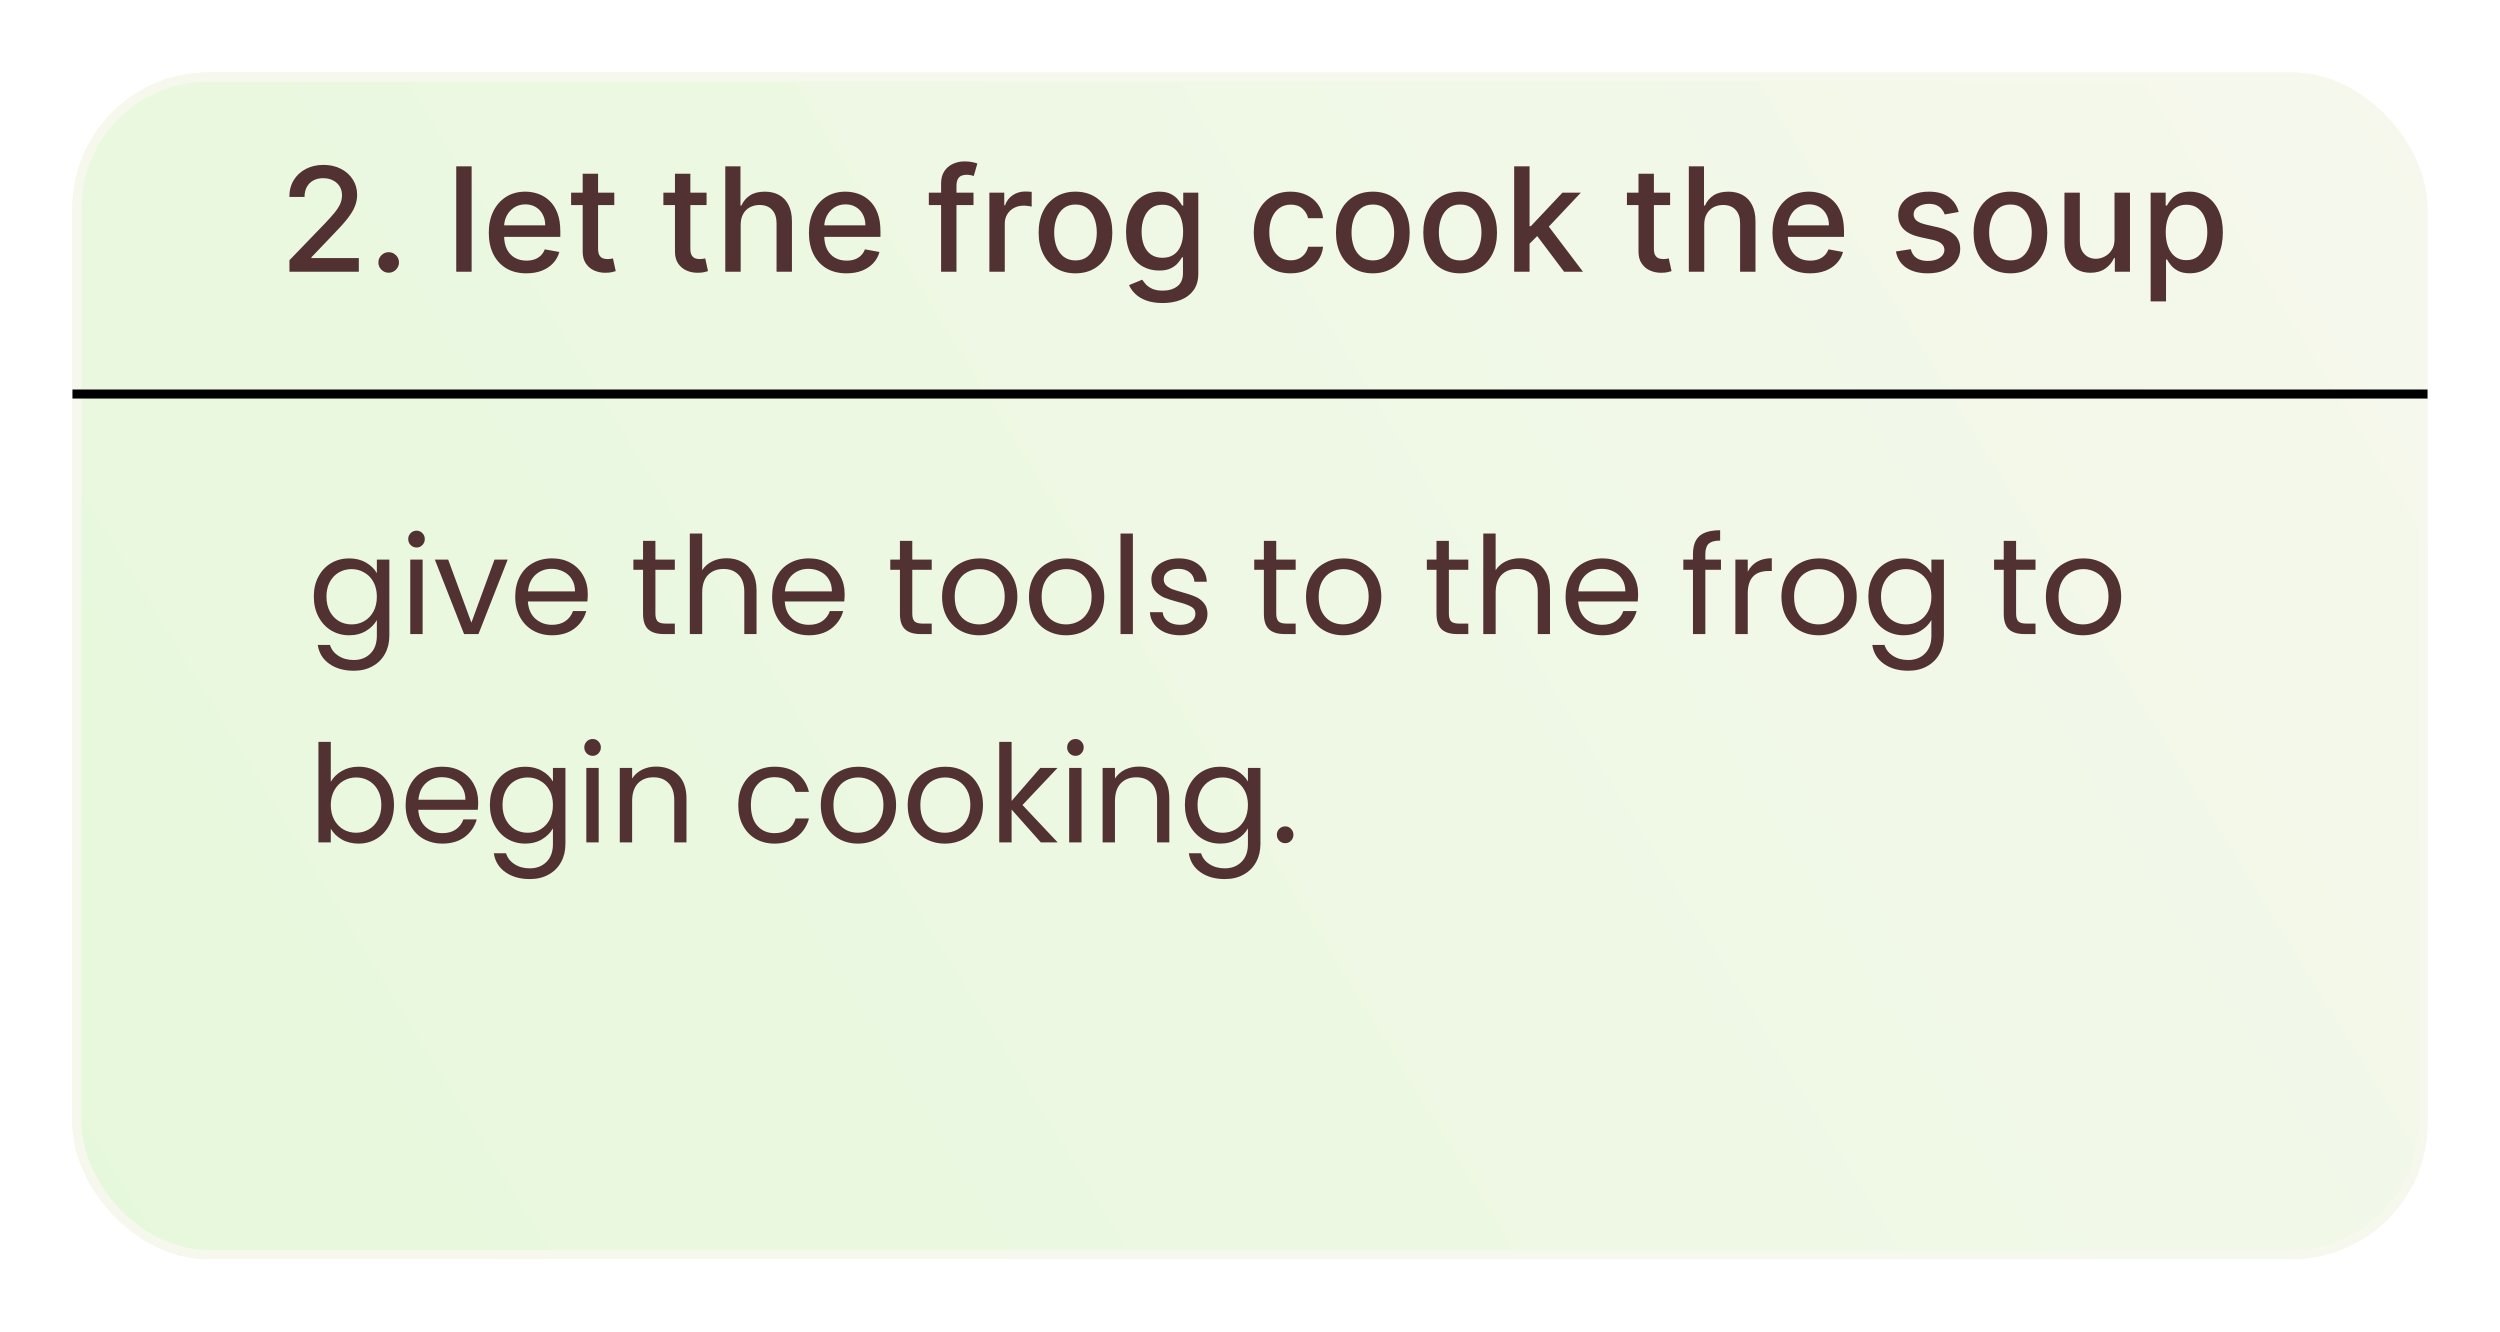 <svg width="276" height="147" viewBox="0 0 276 147" fill="none" xmlns="http://www.w3.org/2000/svg">
<g filter="url(#filter0_d_7_2143)">
<rect x="8" y="4" width="260" height="131" rx="15" fill="url(#paint0_linear_7_2143)"/>
<rect x="8.5" y="4.5" width="259" height="130" rx="14.5" stroke="#F6F8ED"/>
</g>
<path d="M31.955 30V28.727L35.893 24.648C36.313 24.204 36.66 23.816 36.932 23.483C37.209 23.146 37.416 22.826 37.552 22.523C37.688 22.22 37.756 21.898 37.756 21.557C37.756 21.171 37.666 20.837 37.484 20.557C37.302 20.273 37.054 20.055 36.739 19.903C36.425 19.748 36.071 19.671 35.677 19.671C35.26 19.671 34.897 19.756 34.586 19.926C34.275 20.097 34.037 20.337 33.87 20.648C33.703 20.958 33.62 21.322 33.62 21.739H31.944C31.944 21.03 32.107 20.411 32.432 19.881C32.758 19.35 33.205 18.939 33.773 18.648C34.342 18.352 34.987 18.204 35.711 18.204C36.442 18.204 37.086 18.35 37.643 18.642C38.203 18.93 38.641 19.324 38.955 19.824C39.27 20.32 39.427 20.881 39.427 21.506C39.427 21.938 39.345 22.36 39.182 22.773C39.023 23.186 38.745 23.646 38.347 24.153C37.95 24.657 37.397 25.269 36.688 25.989L34.376 28.409V28.494H39.614V30H31.955ZM42.91 30.108C42.599 30.108 42.332 29.998 42.109 29.778C41.885 29.555 41.773 29.286 41.773 28.972C41.773 28.661 41.885 28.396 42.109 28.176C42.332 27.953 42.599 27.841 42.91 27.841C43.22 27.841 43.487 27.953 43.711 28.176C43.934 28.396 44.046 28.661 44.046 28.972C44.046 29.18 43.993 29.371 43.887 29.546C43.785 29.716 43.648 29.852 43.478 29.954C43.307 30.057 43.118 30.108 42.91 30.108ZM52.068 18.364V30H50.369V18.364H52.068ZM58.114 30.176C57.255 30.176 56.514 29.992 55.893 29.625C55.275 29.254 54.798 28.733 54.461 28.062C54.128 27.388 53.961 26.599 53.961 25.693C53.961 24.799 54.128 24.011 54.461 23.329C54.798 22.648 55.268 22.116 55.87 21.733C56.476 21.35 57.184 21.159 57.995 21.159C58.487 21.159 58.965 21.241 59.427 21.403C59.889 21.566 60.304 21.822 60.671 22.171C61.039 22.519 61.328 22.972 61.541 23.528C61.753 24.081 61.859 24.754 61.859 25.546V26.148H54.921V24.875H60.194C60.194 24.428 60.103 24.032 59.921 23.688C59.739 23.339 59.484 23.064 59.154 22.864C58.828 22.663 58.446 22.562 58.006 22.562C57.529 22.562 57.112 22.68 56.756 22.915C56.404 23.146 56.131 23.449 55.938 23.824C55.749 24.195 55.654 24.599 55.654 25.034V26.028C55.654 26.612 55.756 27.108 55.961 27.517C56.169 27.926 56.459 28.239 56.83 28.454C57.202 28.667 57.635 28.773 58.131 28.773C58.453 28.773 58.747 28.727 59.012 28.636C59.277 28.542 59.506 28.401 59.7 28.216C59.893 28.03 60.041 27.801 60.143 27.528L61.751 27.818C61.622 28.292 61.391 28.706 61.057 29.062C60.728 29.415 60.313 29.689 59.813 29.886C59.317 30.079 58.751 30.176 58.114 30.176ZM67.817 21.273V22.636H63.05V21.273H67.817ZM64.329 19.182H66.028V27.438C66.028 27.767 66.077 28.015 66.175 28.182C66.274 28.345 66.401 28.456 66.556 28.517C66.715 28.574 66.888 28.602 67.073 28.602C67.21 28.602 67.329 28.593 67.431 28.574C67.533 28.555 67.613 28.54 67.67 28.528L67.977 29.932C67.878 29.97 67.738 30.008 67.556 30.046C67.374 30.087 67.147 30.11 66.874 30.114C66.427 30.121 66.011 30.042 65.624 29.875C65.238 29.708 64.925 29.451 64.687 29.102C64.448 28.754 64.329 28.316 64.329 27.79V19.182ZM78.005 21.273V22.636H73.238V21.273H78.005ZM74.516 19.182H76.215V27.438C76.215 27.767 76.264 28.015 76.363 28.182C76.461 28.345 76.588 28.456 76.744 28.517C76.903 28.574 77.075 28.602 77.261 28.602C77.397 28.602 77.516 28.593 77.619 28.574C77.721 28.555 77.8 28.54 77.857 28.528L78.164 29.932C78.066 29.97 77.925 30.008 77.744 30.046C77.562 30.087 77.335 30.11 77.062 30.114C76.615 30.121 76.198 30.042 75.812 29.875C75.425 29.708 75.113 29.451 74.874 29.102C74.636 28.754 74.516 28.316 74.516 27.79V19.182ZM81.771 24.818V30H80.072V18.364H81.748V22.693H81.856C82.06 22.224 82.373 21.85 82.793 21.574C83.214 21.297 83.763 21.159 84.441 21.159C85.04 21.159 85.562 21.282 86.009 21.528C86.46 21.775 86.808 22.142 87.055 22.631C87.305 23.116 87.43 23.722 87.43 24.449V30H85.731V24.653C85.731 24.013 85.566 23.517 85.237 23.165C84.907 22.809 84.449 22.631 83.862 22.631C83.46 22.631 83.1 22.716 82.782 22.886C82.468 23.057 82.219 23.307 82.038 23.636C81.86 23.962 81.771 24.356 81.771 24.818ZM93.458 30.176C92.598 30.176 91.858 29.992 91.237 29.625C90.619 29.254 90.142 28.733 89.805 28.062C89.471 27.388 89.305 26.599 89.305 25.693C89.305 24.799 89.471 24.011 89.805 23.329C90.142 22.648 90.612 22.116 91.214 21.733C91.82 21.35 92.528 21.159 93.339 21.159C93.831 21.159 94.308 21.241 94.771 21.403C95.233 21.566 95.647 21.822 96.015 22.171C96.382 22.519 96.672 22.972 96.884 23.528C97.096 24.081 97.202 24.754 97.202 25.546V26.148H90.265V24.875H95.538C95.538 24.428 95.447 24.032 95.265 23.688C95.083 23.339 94.827 23.064 94.498 22.864C94.172 22.663 93.79 22.562 93.35 22.562C92.873 22.562 92.456 22.68 92.1 22.915C91.748 23.146 91.475 23.449 91.282 23.824C91.093 24.195 90.998 24.599 90.998 25.034V26.028C90.998 26.612 91.1 27.108 91.305 27.517C91.513 27.926 91.803 28.239 92.174 28.454C92.545 28.667 92.979 28.773 93.475 28.773C93.797 28.773 94.091 28.727 94.356 28.636C94.621 28.542 94.85 28.401 95.043 28.216C95.237 28.03 95.384 27.801 95.487 27.528L97.094 27.818C96.966 28.292 96.735 28.706 96.401 29.062C96.072 29.415 95.657 29.689 95.157 29.886C94.661 30.079 94.094 30.176 93.458 30.176ZM107.475 21.273V22.636H102.543V21.273H107.475ZM103.896 30V20.261C103.896 19.716 104.015 19.263 104.254 18.903C104.492 18.54 104.808 18.269 105.202 18.091C105.596 17.909 106.024 17.818 106.487 17.818C106.827 17.818 107.119 17.847 107.362 17.903C107.604 17.956 107.784 18.006 107.901 18.051L107.504 19.426C107.424 19.403 107.322 19.377 107.197 19.347C107.072 19.312 106.92 19.296 106.742 19.296C106.329 19.296 106.034 19.398 105.856 19.602C105.682 19.807 105.594 20.102 105.594 20.489V30H103.896ZM109.228 30V21.273H110.87V22.659H110.961C111.12 22.189 111.4 21.82 111.802 21.551C112.207 21.278 112.665 21.142 113.177 21.142C113.283 21.142 113.408 21.146 113.552 21.153C113.7 21.161 113.815 21.171 113.898 21.182V22.807C113.83 22.788 113.709 22.767 113.535 22.744C113.361 22.718 113.186 22.704 113.012 22.704C112.611 22.704 112.253 22.79 111.938 22.96C111.628 23.127 111.381 23.36 111.2 23.659C111.018 23.954 110.927 24.292 110.927 24.671V30H109.228ZM118.732 30.176C117.914 30.176 117.2 29.989 116.59 29.614C115.98 29.239 115.507 28.714 115.17 28.04C114.833 27.366 114.664 26.578 114.664 25.676C114.664 24.771 114.833 23.979 115.17 23.301C115.507 22.623 115.98 22.097 116.59 21.722C117.2 21.347 117.914 21.159 118.732 21.159C119.55 21.159 120.264 21.347 120.874 21.722C121.484 22.097 121.958 22.623 122.295 23.301C122.632 23.979 122.8 24.771 122.8 25.676C122.8 26.578 122.632 27.366 122.295 28.04C121.958 28.714 121.484 29.239 120.874 29.614C120.264 29.989 119.55 30.176 118.732 30.176ZM118.738 28.75C119.268 28.75 119.708 28.61 120.056 28.329C120.405 28.049 120.662 27.676 120.829 27.21C120.999 26.744 121.085 26.231 121.085 25.671C121.085 25.114 120.999 24.602 120.829 24.136C120.662 23.667 120.405 23.29 120.056 23.006C119.708 22.722 119.268 22.579 118.738 22.579C118.204 22.579 117.761 22.722 117.408 23.006C117.06 23.29 116.8 23.667 116.63 24.136C116.463 24.602 116.38 25.114 116.38 25.671C116.38 26.231 116.463 26.744 116.63 27.21C116.8 27.676 117.06 28.049 117.408 28.329C117.761 28.61 118.204 28.75 118.738 28.75ZM128.356 33.455C127.663 33.455 127.066 33.364 126.566 33.182C126.07 33 125.665 32.76 125.35 32.46C125.036 32.161 124.801 31.833 124.646 31.477L126.106 30.875C126.208 31.042 126.344 31.218 126.515 31.403C126.689 31.593 126.924 31.754 127.219 31.886C127.519 32.019 127.903 32.085 128.373 32.085C129.017 32.085 129.549 31.928 129.969 31.614C130.39 31.303 130.6 30.807 130.6 30.125V28.409H130.492C130.39 28.595 130.242 28.801 130.049 29.028C129.86 29.256 129.598 29.453 129.265 29.619C128.932 29.786 128.498 29.869 127.964 29.869C127.274 29.869 126.653 29.708 126.1 29.386C125.551 29.061 125.115 28.581 124.793 27.949C124.475 27.312 124.316 26.53 124.316 25.602C124.316 24.674 124.473 23.879 124.788 23.216C125.106 22.553 125.541 22.046 126.094 21.693C126.647 21.337 127.274 21.159 127.975 21.159C128.517 21.159 128.954 21.25 129.288 21.432C129.621 21.61 129.88 21.818 130.066 22.057C130.255 22.296 130.401 22.506 130.504 22.688H130.629V21.273H132.293V30.193C132.293 30.943 132.119 31.559 131.771 32.04C131.422 32.521 130.951 32.877 130.356 33.108C129.765 33.339 129.098 33.455 128.356 33.455ZM128.339 28.46C128.827 28.46 129.24 28.347 129.577 28.119C129.918 27.888 130.176 27.559 130.35 27.131C130.528 26.699 130.617 26.182 130.617 25.579C130.617 24.992 130.53 24.475 130.356 24.028C130.182 23.581 129.926 23.233 129.589 22.983C129.252 22.729 128.835 22.602 128.339 22.602C127.827 22.602 127.401 22.735 127.06 23C126.719 23.261 126.462 23.617 126.288 24.068C126.117 24.519 126.032 25.023 126.032 25.579C126.032 26.151 126.119 26.653 126.293 27.085C126.468 27.517 126.725 27.854 127.066 28.097C127.411 28.339 127.835 28.46 128.339 28.46ZM142.482 30.176C141.638 30.176 140.91 29.985 140.3 29.602C139.694 29.216 139.228 28.684 138.903 28.006C138.577 27.328 138.414 26.551 138.414 25.676C138.414 24.79 138.581 24.008 138.914 23.329C139.247 22.648 139.717 22.116 140.323 21.733C140.929 21.35 141.643 21.159 142.465 21.159C143.128 21.159 143.719 21.282 144.238 21.528C144.757 21.771 145.175 22.112 145.494 22.551C145.816 22.991 146.007 23.504 146.067 24.091H144.414C144.323 23.682 144.115 23.329 143.789 23.034C143.467 22.739 143.035 22.591 142.494 22.591C142.02 22.591 141.605 22.716 141.249 22.966C140.897 23.212 140.622 23.564 140.425 24.023C140.228 24.477 140.13 25.015 140.13 25.636C140.13 26.273 140.227 26.822 140.42 27.284C140.613 27.746 140.886 28.104 141.238 28.358C141.594 28.612 142.013 28.739 142.494 28.739C142.816 28.739 143.107 28.68 143.369 28.562C143.634 28.441 143.855 28.269 144.033 28.046C144.215 27.822 144.342 27.553 144.414 27.239H146.067C146.007 27.803 145.823 28.307 145.516 28.75C145.21 29.193 144.799 29.542 144.283 29.796C143.772 30.049 143.172 30.176 142.482 30.176ZM151.56 30.176C150.742 30.176 150.028 29.989 149.418 29.614C148.808 29.239 148.335 28.714 147.998 28.04C147.661 27.366 147.492 26.578 147.492 25.676C147.492 24.771 147.661 23.979 147.998 23.301C148.335 22.623 148.808 22.097 149.418 21.722C150.028 21.347 150.742 21.159 151.56 21.159C152.379 21.159 153.093 21.347 153.702 21.722C154.312 22.097 154.786 22.623 155.123 23.301C155.46 23.979 155.629 24.771 155.629 25.676C155.629 26.578 155.46 27.366 155.123 28.04C154.786 28.714 154.312 29.239 153.702 29.614C153.093 29.989 152.379 30.176 151.56 30.176ZM151.566 28.75C152.096 28.75 152.536 28.61 152.884 28.329C153.233 28.049 153.49 27.676 153.657 27.21C153.827 26.744 153.913 26.231 153.913 25.671C153.913 25.114 153.827 24.602 153.657 24.136C153.49 23.667 153.233 23.29 152.884 23.006C152.536 22.722 152.096 22.579 151.566 22.579C151.032 22.579 150.589 22.722 150.237 23.006C149.888 23.29 149.629 23.667 149.458 24.136C149.291 24.602 149.208 25.114 149.208 25.671C149.208 26.231 149.291 26.744 149.458 27.21C149.629 27.676 149.888 28.049 150.237 28.329C150.589 28.61 151.032 28.75 151.566 28.75ZM161.201 30.176C160.383 30.176 159.669 29.989 159.059 29.614C158.449 29.239 157.976 28.714 157.638 28.04C157.301 27.366 157.133 26.578 157.133 25.676C157.133 24.771 157.301 23.979 157.638 23.301C157.976 22.623 158.449 22.097 159.059 21.722C159.669 21.347 160.383 21.159 161.201 21.159C162.019 21.159 162.733 21.347 163.343 21.722C163.953 22.097 164.426 22.623 164.763 23.301C165.101 23.979 165.269 24.771 165.269 25.676C165.269 26.578 165.101 27.366 164.763 28.04C164.426 28.714 163.953 29.239 163.343 29.614C162.733 29.989 162.019 30.176 161.201 30.176ZM161.207 28.75C161.737 28.75 162.176 28.61 162.525 28.329C162.873 28.049 163.131 27.676 163.298 27.21C163.468 26.744 163.553 26.231 163.553 25.671C163.553 25.114 163.468 24.602 163.298 24.136C163.131 23.667 162.873 23.29 162.525 23.006C162.176 22.722 161.737 22.579 161.207 22.579C160.673 22.579 160.229 22.722 159.877 23.006C159.529 23.29 159.269 23.667 159.099 24.136C158.932 24.602 158.849 25.114 158.849 25.671C158.849 26.231 158.932 26.744 159.099 27.21C159.269 27.676 159.529 28.049 159.877 28.329C160.229 28.61 160.673 28.75 161.207 28.75ZM168.728 27.04L168.717 24.966H169.012L172.489 21.273H174.523L170.558 25.477H170.29L168.728 27.04ZM167.165 30V18.364H168.864V30H167.165ZM172.677 30L169.552 25.852L170.722 24.665L174.762 30H172.677ZM184.38 21.273V22.636H179.613V21.273H184.38ZM180.891 19.182H182.59V27.438C182.59 27.767 182.639 28.015 182.738 28.182C182.836 28.345 182.963 28.456 183.119 28.517C183.278 28.574 183.45 28.602 183.636 28.602C183.772 28.602 183.891 28.593 183.994 28.574C184.096 28.555 184.175 28.54 184.232 28.528L184.539 29.932C184.441 29.97 184.3 30.008 184.119 30.046C183.937 30.087 183.71 30.11 183.437 30.114C182.99 30.121 182.573 30.042 182.187 29.875C181.8 29.708 181.488 29.451 181.249 29.102C181.011 28.754 180.891 28.316 180.891 27.79V19.182ZM188.146 24.818V30H186.447V18.364H188.123V22.693H188.231C188.435 22.224 188.748 21.85 189.168 21.574C189.589 21.297 190.138 21.159 190.816 21.159C191.415 21.159 191.937 21.282 192.384 21.528C192.835 21.775 193.183 22.142 193.43 22.631C193.68 23.116 193.805 23.722 193.805 24.449V30H192.106V24.653C192.106 24.013 191.941 23.517 191.612 23.165C191.282 22.809 190.824 22.631 190.237 22.631C189.835 22.631 189.475 22.716 189.157 22.886C188.843 23.057 188.594 23.307 188.413 23.636C188.235 23.962 188.146 24.356 188.146 24.818ZM199.833 30.176C198.973 30.176 198.233 29.992 197.612 29.625C196.994 29.254 196.517 28.733 196.18 28.062C195.846 27.388 195.68 26.599 195.68 25.693C195.68 24.799 195.846 24.011 196.18 23.329C196.517 22.648 196.987 22.116 197.589 21.733C198.195 21.35 198.903 21.159 199.714 21.159C200.206 21.159 200.683 21.241 201.146 21.403C201.608 21.566 202.022 21.822 202.39 22.171C202.757 22.519 203.047 22.972 203.259 23.528C203.471 24.081 203.577 24.754 203.577 25.546V26.148H196.64V24.875H201.913C201.913 24.428 201.822 24.032 201.64 23.688C201.458 23.339 201.202 23.064 200.873 22.864C200.547 22.663 200.165 22.562 199.725 22.562C199.248 22.562 198.831 22.68 198.475 22.915C198.123 23.146 197.85 23.449 197.657 23.824C197.468 24.195 197.373 24.599 197.373 25.034V26.028C197.373 26.612 197.475 27.108 197.68 27.517C197.888 27.926 198.178 28.239 198.549 28.454C198.92 28.667 199.354 28.773 199.85 28.773C200.172 28.773 200.466 28.727 200.731 28.636C200.996 28.542 201.225 28.401 201.418 28.216C201.612 28.03 201.759 27.801 201.862 27.528L203.469 27.818C203.341 28.292 203.11 28.706 202.776 29.062C202.447 29.415 202.032 29.689 201.532 29.886C201.036 30.079 200.469 30.176 199.833 30.176ZM216.237 23.403L214.697 23.676C214.632 23.479 214.53 23.292 214.39 23.114C214.254 22.936 214.068 22.79 213.833 22.676C213.598 22.562 213.305 22.506 212.952 22.506C212.471 22.506 212.07 22.614 211.748 22.829C211.426 23.042 211.265 23.316 211.265 23.653C211.265 23.945 211.373 24.18 211.589 24.358C211.805 24.536 212.153 24.682 212.634 24.796L214.021 25.114C214.824 25.299 215.422 25.585 215.816 25.972C216.21 26.358 216.407 26.86 216.407 27.477C216.407 28 216.255 28.466 215.952 28.875C215.653 29.28 215.235 29.599 214.697 29.829C214.163 30.061 213.543 30.176 212.839 30.176C211.862 30.176 211.064 29.968 210.447 29.551C209.829 29.131 209.451 28.534 209.31 27.761L210.952 27.511C211.055 27.939 211.265 28.263 211.583 28.483C211.901 28.699 212.316 28.807 212.827 28.807C213.384 28.807 213.829 28.691 214.163 28.46C214.496 28.225 214.663 27.939 214.663 27.602C214.663 27.329 214.56 27.1 214.356 26.915C214.155 26.729 213.846 26.589 213.43 26.494L211.952 26.171C211.138 25.985 210.536 25.689 210.146 25.284C209.759 24.879 209.566 24.366 209.566 23.744C209.566 23.229 209.71 22.778 209.998 22.392C210.286 22.006 210.683 21.704 211.191 21.489C211.699 21.269 212.28 21.159 212.935 21.159C213.879 21.159 214.621 21.364 215.163 21.773C215.704 22.178 216.062 22.722 216.237 23.403ZM221.951 30.176C221.133 30.176 220.419 29.989 219.809 29.614C219.199 29.239 218.726 28.714 218.388 28.04C218.051 27.366 217.883 26.578 217.883 25.676C217.883 24.771 218.051 23.979 218.388 23.301C218.726 22.623 219.199 22.097 219.809 21.722C220.419 21.347 221.133 21.159 221.951 21.159C222.769 21.159 223.483 21.347 224.093 21.722C224.703 22.097 225.176 22.623 225.513 23.301C225.851 23.979 226.019 24.771 226.019 25.676C226.019 26.578 225.851 27.366 225.513 28.04C225.176 28.714 224.703 29.239 224.093 29.614C223.483 29.989 222.769 30.176 221.951 30.176ZM221.957 28.75C222.487 28.75 222.926 28.61 223.275 28.329C223.623 28.049 223.881 27.676 224.048 27.21C224.218 26.744 224.303 26.231 224.303 25.671C224.303 25.114 224.218 24.602 224.048 24.136C223.881 23.667 223.623 23.29 223.275 23.006C222.926 22.722 222.487 22.579 221.957 22.579C221.423 22.579 220.979 22.722 220.627 23.006C220.279 23.29 220.019 23.667 219.849 24.136C219.682 24.602 219.599 25.114 219.599 25.671C219.599 26.231 219.682 26.744 219.849 27.21C220.019 27.676 220.279 28.049 220.627 28.329C220.979 28.61 221.423 28.75 221.957 28.75ZM233.444 26.381V21.273H235.148V30H233.478V28.489H233.387C233.186 28.954 232.864 29.343 232.421 29.653C231.982 29.96 231.434 30.114 230.779 30.114C230.219 30.114 229.722 29.991 229.29 29.744C228.862 29.494 228.525 29.125 228.279 28.636C228.037 28.148 227.915 27.544 227.915 26.824V21.273H229.614V26.619C229.614 27.214 229.779 27.688 230.109 28.04C230.438 28.392 230.866 28.568 231.393 28.568C231.711 28.568 232.027 28.489 232.342 28.329C232.66 28.171 232.923 27.93 233.131 27.608C233.344 27.286 233.448 26.877 233.444 26.381ZM237.431 33.273V21.273H239.09V22.688H239.232C239.331 22.506 239.473 22.296 239.658 22.057C239.844 21.818 240.102 21.61 240.431 21.432C240.761 21.25 241.196 21.159 241.738 21.159C242.442 21.159 243.071 21.337 243.624 21.693C244.177 22.049 244.611 22.562 244.925 23.233C245.244 23.903 245.403 24.71 245.403 25.653C245.403 26.597 245.246 27.405 244.931 28.079C244.617 28.75 244.185 29.267 243.636 29.631C243.086 29.991 242.46 30.171 241.755 30.171C241.225 30.171 240.791 30.081 240.454 29.903C240.121 29.725 239.859 29.517 239.67 29.278C239.48 29.04 239.335 28.828 239.232 28.642H239.13V33.273H237.431ZM239.096 25.636C239.096 26.25 239.185 26.788 239.363 27.25C239.541 27.712 239.799 28.074 240.136 28.335C240.473 28.593 240.886 28.722 241.374 28.722C241.882 28.722 242.306 28.587 242.647 28.318C242.988 28.046 243.246 27.676 243.42 27.21C243.598 26.744 243.687 26.22 243.687 25.636C243.687 25.061 243.6 24.544 243.425 24.085C243.255 23.627 242.997 23.265 242.653 23C242.312 22.735 241.886 22.602 241.374 22.602C240.882 22.602 240.465 22.729 240.124 22.983C239.787 23.237 239.531 23.591 239.357 24.046C239.183 24.5 239.096 25.03 239.096 25.636Z" fill="#513131"/>
<path d="M38.545 61.645C39.255 61.645 39.875 61.8 40.405 62.11C40.945 62.42 41.345 62.81 41.605 63.28V61.78H42.985V70.18C42.985 70.93 42.825 71.595 42.505 72.175C42.185 72.765 41.725 73.225 41.125 73.555C40.535 73.885 39.845 74.05 39.055 74.05C37.975 74.05 37.075 73.795 36.355 73.285C35.635 72.775 35.21 72.08 35.08 71.2H36.43C36.58 71.7 36.89 72.1 37.36 72.4C37.83 72.71 38.395 72.865 39.055 72.865C39.805 72.865 40.415 72.63 40.885 72.16C41.365 71.69 41.605 71.03 41.605 70.18V68.455C41.335 68.935 40.935 69.335 40.405 69.655C39.875 69.975 39.255 70.135 38.545 70.135C37.815 70.135 37.15 69.955 36.55 69.595C35.96 69.235 35.495 68.73 35.155 68.08C34.815 67.43 34.645 66.69 34.645 65.86C34.645 65.02 34.815 64.285 35.155 63.655C35.495 63.015 35.96 62.52 36.55 62.17C37.15 61.82 37.815 61.645 38.545 61.645ZM41.605 65.875C41.605 65.255 41.48 64.715 41.23 64.255C40.98 63.795 40.64 63.445 40.21 63.205C39.79 62.955 39.325 62.83 38.815 62.83C38.305 62.83 37.84 62.95 37.42 63.19C37 63.43 36.665 63.78 36.415 64.24C36.165 64.7 36.04 65.24 36.04 65.86C36.04 66.49 36.165 67.04 36.415 67.51C36.665 67.97 37 68.325 37.42 68.575C37.84 68.815 38.305 68.935 38.815 68.935C39.325 68.935 39.79 68.815 40.21 68.575C40.64 68.325 40.98 67.97 41.23 67.51C41.48 67.04 41.605 66.495 41.605 65.875ZM45.997 60.445C45.737 60.445 45.517 60.355 45.337 60.175C45.157 59.995 45.067 59.775 45.067 59.515C45.067 59.255 45.157 59.035 45.337 58.855C45.517 58.675 45.737 58.585 45.997 58.585C46.247 58.585 46.457 58.675 46.627 58.855C46.807 59.035 46.897 59.255 46.897 59.515C46.897 59.775 46.807 59.995 46.627 60.175C46.457 60.355 46.247 60.445 45.997 60.445ZM46.657 61.78V70H45.292V61.78H46.657ZM52.043 68.74L54.593 61.78H56.048L52.823 70H51.233L48.008 61.78H49.478L52.043 68.74ZM64.891 65.575C64.891 65.835 64.876 66.11 64.846 66.4H58.276C58.326 67.21 58.601 67.845 59.101 68.305C59.611 68.755 60.226 68.98 60.946 68.98C61.536 68.98 62.026 68.845 62.416 68.575C62.816 68.295 63.096 67.925 63.256 67.465H64.726C64.506 68.255 64.066 68.9 63.406 69.4C62.746 69.89 61.926 70.135 60.946 70.135C60.166 70.135 59.466 69.96 58.846 69.61C58.236 69.26 57.756 68.765 57.406 68.125C57.056 67.475 56.881 66.725 56.881 65.875C56.881 65.025 57.051 64.28 57.391 63.64C57.731 63 58.206 62.51 58.816 62.17C59.436 61.82 60.146 61.645 60.946 61.645C61.726 61.645 62.416 61.815 63.016 62.155C63.616 62.495 64.076 62.965 64.396 63.565C64.726 64.155 64.891 64.825 64.891 65.575ZM63.481 65.29C63.481 64.77 63.366 64.325 63.136 63.955C62.906 63.575 62.591 63.29 62.191 63.1C61.801 62.9 61.366 62.8 60.886 62.8C60.196 62.8 59.606 63.02 59.116 63.46C58.636 63.9 58.361 64.51 58.291 65.29H63.481ZM72.357 62.905V67.75C72.357 68.15 72.442 68.435 72.612 68.605C72.782 68.765 73.077 68.845 73.497 68.845H74.502V70H73.272C72.512 70 71.942 69.825 71.562 69.475C71.182 69.125 70.992 68.55 70.992 67.75V62.905H69.927V61.78H70.992V59.71H72.357V61.78H74.502V62.905H72.357ZM80.236 61.63C80.856 61.63 81.416 61.765 81.916 62.035C82.416 62.295 82.806 62.69 83.086 63.22C83.376 63.75 83.521 64.395 83.521 65.155V70H82.171V65.35C82.171 64.53 81.966 63.905 81.556 63.475C81.146 63.035 80.586 62.815 79.876 62.815C79.156 62.815 78.581 63.04 78.151 63.49C77.731 63.94 77.521 64.595 77.521 65.455V70H76.156V58.9H77.521V62.95C77.791 62.53 78.161 62.205 78.631 61.975C79.111 61.745 79.646 61.63 80.236 61.63ZM93.251 65.575C93.251 65.835 93.236 66.11 93.206 66.4H86.636C86.686 67.21 86.961 67.845 87.461 68.305C87.971 68.755 88.586 68.98 89.306 68.98C89.896 68.98 90.386 68.845 90.776 68.575C91.176 68.295 91.456 67.925 91.616 67.465H93.086C92.866 68.255 92.426 68.9 91.766 69.4C91.106 69.89 90.286 70.135 89.306 70.135C88.526 70.135 87.826 69.96 87.206 69.61C86.596 69.26 86.116 68.765 85.766 68.125C85.416 67.475 85.241 66.725 85.241 65.875C85.241 65.025 85.411 64.28 85.751 63.64C86.091 63 86.566 62.51 87.176 62.17C87.796 61.82 88.506 61.645 89.306 61.645C90.086 61.645 90.776 61.815 91.376 62.155C91.976 62.495 92.436 62.965 92.756 63.565C93.086 64.155 93.251 64.825 93.251 65.575ZM91.841 65.29C91.841 64.77 91.726 64.325 91.496 63.955C91.266 63.575 90.951 63.29 90.551 63.1C90.161 62.9 89.726 62.8 89.246 62.8C88.556 62.8 87.966 63.02 87.476 63.46C86.996 63.9 86.721 64.51 86.651 65.29H91.841ZM100.716 62.905V67.75C100.716 68.15 100.801 68.435 100.971 68.605C101.141 68.765 101.436 68.845 101.856 68.845H102.861V70H101.631C100.871 70 100.301 69.825 99.921 69.475C99.541 69.125 99.352 68.55 99.352 67.75V62.905H98.287V61.78H99.352V59.71H100.716V61.78H102.861V62.905H100.716ZM108.1 70.135C107.33 70.135 106.63 69.96 106 69.61C105.38 69.26 104.89 68.765 104.53 68.125C104.18 67.475 104.005 66.725 104.005 65.875C104.005 65.035 104.185 64.295 104.545 63.655C104.915 63.005 105.415 62.51 106.045 62.17C106.675 61.82 107.38 61.645 108.16 61.645C108.94 61.645 109.645 61.82 110.275 62.17C110.905 62.51 111.4 63 111.76 63.64C112.13 64.28 112.315 65.025 112.315 65.875C112.315 66.725 112.125 67.475 111.745 68.125C111.375 68.765 110.87 69.26 110.23 69.61C109.59 69.96 108.88 70.135 108.1 70.135ZM108.1 68.935C108.59 68.935 109.05 68.82 109.48 68.59C109.91 68.36 110.255 68.015 110.515 67.555C110.785 67.095 110.92 66.535 110.92 65.875C110.92 65.215 110.79 64.655 110.53 64.195C110.27 63.735 109.93 63.395 109.51 63.175C109.09 62.945 108.635 62.83 108.145 62.83C107.645 62.83 107.185 62.945 106.765 63.175C106.355 63.395 106.025 63.735 105.775 64.195C105.525 64.655 105.4 65.215 105.4 65.875C105.4 66.545 105.52 67.11 105.76 67.57C106.01 68.03 106.34 68.375 106.75 68.605C107.16 68.825 107.61 68.935 108.1 68.935ZM117.695 70.135C116.925 70.135 116.225 69.96 115.595 69.61C114.975 69.26 114.485 68.765 114.125 68.125C113.775 67.475 113.6 66.725 113.6 65.875C113.6 65.035 113.78 64.295 114.14 63.655C114.51 63.005 115.01 62.51 115.64 62.17C116.27 61.82 116.975 61.645 117.755 61.645C118.535 61.645 119.24 61.82 119.87 62.17C120.5 62.51 120.995 63 121.355 63.64C121.725 64.28 121.91 65.025 121.91 65.875C121.91 66.725 121.72 67.475 121.34 68.125C120.97 68.765 120.465 69.26 119.825 69.61C119.185 69.96 118.475 70.135 117.695 70.135ZM117.695 68.935C118.185 68.935 118.645 68.82 119.075 68.59C119.505 68.36 119.85 68.015 120.11 67.555C120.38 67.095 120.515 66.535 120.515 65.875C120.515 65.215 120.385 64.655 120.125 64.195C119.865 63.735 119.525 63.395 119.105 63.175C118.685 62.945 118.23 62.83 117.74 62.83C117.24 62.83 116.78 62.945 116.36 63.175C115.95 63.395 115.62 63.735 115.37 64.195C115.12 64.655 114.995 65.215 114.995 65.875C114.995 66.545 115.115 67.11 115.355 67.57C115.605 68.03 115.935 68.375 116.345 68.605C116.755 68.825 117.205 68.935 117.695 68.935ZM125.07 58.9V70H123.705V58.9H125.07ZM130.306 70.135C129.676 70.135 129.111 70.03 128.611 69.82C128.111 69.6 127.716 69.3 127.426 68.92C127.136 68.53 126.976 68.085 126.946 67.585H128.356C128.396 67.995 128.586 68.33 128.926 68.59C129.276 68.85 129.731 68.98 130.291 68.98C130.811 68.98 131.221 68.865 131.521 68.635C131.821 68.405 131.971 68.115 131.971 67.765C131.971 67.405 131.811 67.14 131.491 66.97C131.171 66.79 130.676 66.615 130.006 66.445C129.396 66.285 128.896 66.125 128.506 65.965C128.126 65.795 127.796 65.55 127.516 65.23C127.246 64.9 127.111 64.47 127.111 63.94C127.111 63.52 127.236 63.135 127.486 62.785C127.736 62.435 128.091 62.16 128.551 61.96C129.011 61.75 129.536 61.645 130.126 61.645C131.036 61.645 131.771 61.875 132.331 62.335C132.891 62.795 133.191 63.425 133.231 64.225H131.866C131.836 63.795 131.661 63.45 131.341 63.19C131.031 62.93 130.611 62.8 130.081 62.8C129.591 62.8 129.201 62.905 128.911 63.115C128.621 63.325 128.476 63.6 128.476 63.94C128.476 64.21 128.561 64.435 128.731 64.615C128.911 64.785 129.131 64.925 129.391 65.035C129.661 65.135 130.031 65.25 130.501 65.38C131.091 65.54 131.571 65.7 131.941 65.86C132.311 66.01 132.626 66.24 132.886 66.55C133.156 66.86 133.296 67.265 133.306 67.765C133.306 68.215 133.181 68.62 132.931 68.98C132.681 69.34 132.326 69.625 131.866 69.835C131.416 70.035 130.896 70.135 130.306 70.135ZM140.897 62.905V67.75C140.897 68.15 140.982 68.435 141.152 68.605C141.322 68.765 141.617 68.845 142.037 68.845H143.042V70H141.812C141.052 70 140.482 69.825 140.102 69.475C139.722 69.125 139.532 68.55 139.532 67.75V62.905H138.467V61.78H139.532V59.71H140.897V61.78H143.042V62.905H140.897ZM148.281 70.135C147.511 70.135 146.811 69.96 146.181 69.61C145.561 69.26 145.071 68.765 144.711 68.125C144.361 67.475 144.186 66.725 144.186 65.875C144.186 65.035 144.366 64.295 144.726 63.655C145.096 63.005 145.596 62.51 146.226 62.17C146.856 61.82 147.561 61.645 148.341 61.645C149.121 61.645 149.826 61.82 150.456 62.17C151.086 62.51 151.581 63 151.941 63.64C152.311 64.28 152.496 65.025 152.496 65.875C152.496 66.725 152.306 67.475 151.926 68.125C151.556 68.765 151.051 69.26 150.411 69.61C149.771 69.96 149.061 70.135 148.281 70.135ZM148.281 68.935C148.771 68.935 149.231 68.82 149.661 68.59C150.091 68.36 150.436 68.015 150.696 67.555C150.966 67.095 151.101 66.535 151.101 65.875C151.101 65.215 150.971 64.655 150.711 64.195C150.451 63.735 150.111 63.395 149.691 63.175C149.271 62.945 148.816 62.83 148.326 62.83C147.826 62.83 147.366 62.945 146.946 63.175C146.536 63.395 146.206 63.735 145.956 64.195C145.706 64.655 145.581 65.215 145.581 65.875C145.581 66.545 145.701 67.11 145.941 67.57C146.191 68.03 146.521 68.375 146.931 68.605C147.341 68.825 147.791 68.935 148.281 68.935ZM159.955 62.905V67.75C159.955 68.15 160.04 68.435 160.21 68.605C160.38 68.765 160.675 68.845 161.095 68.845H162.1V70H160.87C160.11 70 159.54 69.825 159.16 69.475C158.78 69.125 158.59 68.55 158.59 67.75V62.905H157.525V61.78H158.59V59.71H159.955V61.78H162.1V62.905H159.955ZM167.834 61.63C168.454 61.63 169.014 61.765 169.514 62.035C170.014 62.295 170.404 62.69 170.684 63.22C170.974 63.75 171.119 64.395 171.119 65.155V70H169.769V65.35C169.769 64.53 169.564 63.905 169.154 63.475C168.744 63.035 168.184 62.815 167.474 62.815C166.754 62.815 166.179 63.04 165.749 63.49C165.329 63.94 165.119 64.595 165.119 65.455V70H163.754V58.9H165.119V62.95C165.389 62.53 165.759 62.205 166.229 61.975C166.709 61.745 167.244 61.63 167.834 61.63ZM180.848 65.575C180.848 65.835 180.833 66.11 180.803 66.4H174.233C174.283 67.21 174.558 67.845 175.058 68.305C175.568 68.755 176.183 68.98 176.903 68.98C177.493 68.98 177.983 68.845 178.373 68.575C178.773 68.295 179.053 67.925 179.213 67.465H180.683C180.463 68.255 180.023 68.9 179.363 69.4C178.703 69.89 177.883 70.135 176.903 70.135C176.123 70.135 175.423 69.96 174.803 69.61C174.193 69.26 173.713 68.765 173.363 68.125C173.013 67.475 172.838 66.725 172.838 65.875C172.838 65.025 173.008 64.28 173.348 63.64C173.688 63 174.163 62.51 174.773 62.17C175.393 61.82 176.103 61.645 176.903 61.645C177.683 61.645 178.373 61.815 178.973 62.155C179.573 62.495 180.033 62.965 180.353 63.565C180.683 64.155 180.848 64.825 180.848 65.575ZM179.438 65.29C179.438 64.77 179.323 64.325 179.093 63.955C178.863 63.575 178.548 63.29 178.148 63.1C177.758 62.9 177.323 62.8 176.843 62.8C176.153 62.8 175.563 63.02 175.073 63.46C174.593 63.9 174.318 64.51 174.248 65.29H179.438ZM189.994 62.905H188.269V70H186.904V62.905H185.839V61.78H186.904V61.195C186.904 60.275 187.139 59.605 187.609 59.185C188.089 58.755 188.854 58.54 189.904 58.54V59.68C189.304 59.68 188.879 59.8 188.629 60.04C188.389 60.27 188.269 60.655 188.269 61.195V61.78H189.994V62.905ZM192.951 63.115C193.191 62.645 193.531 62.28 193.971 62.02C194.421 61.76 194.966 61.63 195.606 61.63V63.04H195.246C193.716 63.04 192.951 63.87 192.951 65.53V70H191.586V61.78H192.951V63.115ZM200.766 70.135C199.996 70.135 199.296 69.96 198.666 69.61C198.046 69.26 197.556 68.765 197.196 68.125C196.846 67.475 196.671 66.725 196.671 65.875C196.671 65.035 196.851 64.295 197.211 63.655C197.581 63.005 198.081 62.51 198.711 62.17C199.341 61.82 200.046 61.645 200.826 61.645C201.606 61.645 202.311 61.82 202.941 62.17C203.571 62.51 204.066 63 204.426 63.64C204.796 64.28 204.981 65.025 204.981 65.875C204.981 66.725 204.791 67.475 204.411 68.125C204.041 68.765 203.536 69.26 202.896 69.61C202.256 69.96 201.546 70.135 200.766 70.135ZM200.766 68.935C201.256 68.935 201.716 68.82 202.146 68.59C202.576 68.36 202.921 68.015 203.181 67.555C203.451 67.095 203.586 66.535 203.586 65.875C203.586 65.215 203.456 64.655 203.196 64.195C202.936 63.735 202.596 63.395 202.176 63.175C201.756 62.945 201.301 62.83 200.811 62.83C200.311 62.83 199.851 62.945 199.431 63.175C199.021 63.395 198.691 63.735 198.441 64.195C198.191 64.655 198.066 65.215 198.066 65.875C198.066 66.545 198.186 67.11 198.426 67.57C198.676 68.03 199.006 68.375 199.416 68.605C199.826 68.825 200.276 68.935 200.766 68.935ZM210.166 61.645C210.876 61.645 211.496 61.8 212.026 62.11C212.566 62.42 212.966 62.81 213.226 63.28V61.78H214.606V70.18C214.606 70.93 214.446 71.595 214.126 72.175C213.806 72.765 213.346 73.225 212.746 73.555C212.156 73.885 211.466 74.05 210.676 74.05C209.596 74.05 208.696 73.795 207.976 73.285C207.256 72.775 206.831 72.08 206.701 71.2H208.051C208.201 71.7 208.511 72.1 208.981 72.4C209.451 72.71 210.016 72.865 210.676 72.865C211.426 72.865 212.036 72.63 212.506 72.16C212.986 71.69 213.226 71.03 213.226 70.18V68.455C212.956 68.935 212.556 69.335 212.026 69.655C211.496 69.975 210.876 70.135 210.166 70.135C209.436 70.135 208.771 69.955 208.171 69.595C207.581 69.235 207.116 68.73 206.776 68.08C206.436 67.43 206.266 66.69 206.266 65.86C206.266 65.02 206.436 64.285 206.776 63.655C207.116 63.015 207.581 62.52 208.171 62.17C208.771 61.82 209.436 61.645 210.166 61.645ZM213.226 65.875C213.226 65.255 213.101 64.715 212.851 64.255C212.601 63.795 212.261 63.445 211.831 63.205C211.411 62.955 210.946 62.83 210.436 62.83C209.926 62.83 209.461 62.95 209.041 63.19C208.621 63.43 208.286 63.78 208.036 64.24C207.786 64.7 207.661 65.24 207.661 65.86C207.661 66.49 207.786 67.04 208.036 67.51C208.286 67.97 208.621 68.325 209.041 68.575C209.461 68.815 209.926 68.935 210.436 68.935C210.946 68.935 211.411 68.815 211.831 68.575C212.261 68.325 212.601 67.97 212.851 67.51C213.101 67.04 213.226 66.495 213.226 65.875ZM222.577 62.905V67.75C222.577 68.15 222.662 68.435 222.832 68.605C223.002 68.765 223.297 68.845 223.717 68.845H224.722V70H223.492C222.732 70 222.162 69.825 221.782 69.475C221.402 69.125 221.212 68.55 221.212 67.75V62.905H220.147V61.78H221.212V59.71H222.577V61.78H224.722V62.905H222.577ZM229.961 70.135C229.191 70.135 228.491 69.96 227.861 69.61C227.241 69.26 226.751 68.765 226.391 68.125C226.041 67.475 225.866 66.725 225.866 65.875C225.866 65.035 226.046 64.295 226.406 63.655C226.776 63.005 227.276 62.51 227.906 62.17C228.536 61.82 229.241 61.645 230.021 61.645C230.801 61.645 231.506 61.82 232.136 62.17C232.766 62.51 233.261 63 233.621 63.64C233.991 64.28 234.176 65.025 234.176 65.875C234.176 66.725 233.986 67.475 233.606 68.125C233.236 68.765 232.731 69.26 232.091 69.61C231.451 69.96 230.741 70.135 229.961 70.135ZM229.961 68.935C230.451 68.935 230.911 68.82 231.341 68.59C231.771 68.36 232.116 68.015 232.376 67.555C232.646 67.095 232.781 66.535 232.781 65.875C232.781 65.215 232.651 64.655 232.391 64.195C232.131 63.735 231.791 63.395 231.371 63.175C230.951 62.945 230.496 62.83 230.006 62.83C229.506 62.83 229.046 62.945 228.626 63.175C228.216 63.395 227.886 63.735 227.636 64.195C227.386 64.655 227.261 65.215 227.261 65.875C227.261 66.545 227.381 67.11 227.621 67.57C227.871 68.03 228.201 68.375 228.611 68.605C229.021 68.825 229.471 68.935 229.961 68.935ZM36.52 86.31C36.8 85.82 37.21 85.42 37.75 85.11C38.29 84.8 38.905 84.645 39.595 84.645C40.335 84.645 41 84.82 41.59 85.17C42.18 85.52 42.645 86.015 42.985 86.655C43.325 87.285 43.495 88.02 43.495 88.86C43.495 89.69 43.325 90.43 42.985 91.08C42.645 91.73 42.175 92.235 41.575 92.595C40.985 92.955 40.325 93.135 39.595 93.135C38.885 93.135 38.26 92.98 37.72 92.67C37.19 92.36 36.79 91.965 36.52 91.485V93H35.155V81.9H36.52V86.31ZM42.1 88.86C42.1 88.24 41.975 87.7 41.725 87.24C41.475 86.78 41.135 86.43 40.705 86.19C40.285 85.95 39.82 85.83 39.31 85.83C38.81 85.83 38.345 85.955 37.915 86.205C37.495 86.445 37.155 86.8 36.895 87.27C36.645 87.73 36.52 88.265 36.52 88.875C36.52 89.495 36.645 90.04 36.895 90.51C37.155 90.97 37.495 91.325 37.915 91.575C38.345 91.815 38.81 91.935 39.31 91.935C39.82 91.935 40.285 91.815 40.705 91.575C41.135 91.325 41.475 90.97 41.725 90.51C41.975 90.04 42.1 89.49 42.1 88.86ZM52.792 88.575C52.792 88.835 52.777 89.11 52.747 89.4H46.177C46.227 90.21 46.502 90.845 47.002 91.305C47.512 91.755 48.127 91.98 48.847 91.98C49.437 91.98 49.927 91.845 50.317 91.575C50.717 91.295 50.997 90.925 51.157 90.465H52.627C52.407 91.255 51.967 91.9 51.307 92.4C50.647 92.89 49.827 93.135 48.847 93.135C48.067 93.135 47.367 92.96 46.747 92.61C46.137 92.26 45.657 91.765 45.307 91.125C44.957 90.475 44.782 89.725 44.782 88.875C44.782 88.025 44.952 87.28 45.292 86.64C45.632 86 46.107 85.51 46.717 85.17C47.337 84.82 48.047 84.645 48.847 84.645C49.627 84.645 50.317 84.815 50.917 85.155C51.517 85.495 51.977 85.965 52.297 86.565C52.627 87.155 52.792 87.825 52.792 88.575ZM51.382 88.29C51.382 87.77 51.267 87.325 51.037 86.955C50.807 86.575 50.492 86.29 50.092 86.1C49.702 85.9 49.267 85.8 48.787 85.8C48.097 85.8 47.507 86.02 47.017 86.46C46.537 86.9 46.262 87.51 46.192 88.29H51.382ZM57.983 84.645C58.694 84.645 59.313 84.8 59.843 85.11C60.383 85.42 60.783 85.81 61.044 86.28V84.78H62.423V93.18C62.423 93.93 62.264 94.595 61.944 95.175C61.623 95.765 61.163 96.225 60.563 96.555C59.974 96.885 59.283 97.05 58.493 97.05C57.413 97.05 56.514 96.795 55.794 96.285C55.074 95.775 54.648 95.08 54.519 94.2H55.868C56.019 94.7 56.328 95.1 56.798 95.4C57.269 95.71 57.834 95.865 58.493 95.865C59.243 95.865 59.853 95.63 60.324 95.16C60.803 94.69 61.044 94.03 61.044 93.18V91.455C60.773 91.935 60.373 92.335 59.843 92.655C59.313 92.975 58.694 93.135 57.983 93.135C57.254 93.135 56.589 92.955 55.989 92.595C55.398 92.235 54.934 91.73 54.593 91.08C54.254 90.43 54.084 89.69 54.084 88.86C54.084 88.02 54.254 87.285 54.593 86.655C54.934 86.015 55.398 85.52 55.989 85.17C56.589 84.82 57.254 84.645 57.983 84.645ZM61.044 88.875C61.044 88.255 60.919 87.715 60.669 87.255C60.419 86.795 60.078 86.445 59.648 86.205C59.228 85.955 58.764 85.83 58.254 85.83C57.743 85.83 57.279 85.95 56.858 86.19C56.438 86.43 56.103 86.78 55.853 87.24C55.603 87.7 55.478 88.24 55.478 88.86C55.478 89.49 55.603 90.04 55.853 90.51C56.103 90.97 56.438 91.325 56.858 91.575C57.279 91.815 57.743 91.935 58.254 91.935C58.764 91.935 59.228 91.815 59.648 91.575C60.078 91.325 60.419 90.97 60.669 90.51C60.919 90.04 61.044 89.495 61.044 88.875ZM65.435 83.445C65.175 83.445 64.955 83.355 64.775 83.175C64.595 82.995 64.505 82.775 64.505 82.515C64.505 82.255 64.595 82.035 64.775 81.855C64.955 81.675 65.175 81.585 65.435 81.585C65.685 81.585 65.895 81.675 66.065 81.855C66.245 82.035 66.335 82.255 66.335 82.515C66.335 82.775 66.245 82.995 66.065 83.175C65.895 83.355 65.685 83.445 65.435 83.445ZM66.095 84.78V93H64.73V84.78H66.095ZM72.427 84.63C73.427 84.63 74.237 84.935 74.857 85.545C75.477 86.145 75.787 87.015 75.787 88.155V93H74.437V88.35C74.437 87.53 74.232 86.905 73.822 86.475C73.412 86.035 72.852 85.815 72.142 85.815C71.422 85.815 70.847 86.04 70.417 86.49C69.997 86.94 69.787 87.595 69.787 88.455V93H68.422V84.78H69.787V85.95C70.057 85.53 70.422 85.205 70.882 84.975C71.352 84.745 71.867 84.63 72.427 84.63ZM81.505 88.875C81.505 88.025 81.675 87.285 82.015 86.655C82.355 86.015 82.825 85.52 83.425 85.17C84.035 84.82 84.73 84.645 85.51 84.645C86.52 84.645 87.35 84.89 88 85.38C88.66 85.87 89.095 86.55 89.305 87.42H87.835C87.695 86.92 87.42 86.525 87.01 86.235C86.61 85.945 86.11 85.8 85.51 85.8C84.73 85.8 84.1 86.07 83.62 86.61C83.14 87.14 82.9 87.895 82.9 88.875C82.9 89.865 83.14 90.63 83.62 91.17C84.1 91.71 84.73 91.98 85.51 91.98C86.11 91.98 86.61 91.84 87.01 91.56C87.41 91.28 87.685 90.88 87.835 90.36H89.305C89.085 91.2 88.645 91.875 87.985 92.385C87.325 92.885 86.5 93.135 85.51 93.135C84.73 93.135 84.035 92.96 83.425 92.61C82.825 92.26 82.355 91.765 82.015 91.125C81.675 90.485 81.505 89.735 81.505 88.875ZM94.712 93.135C93.942 93.135 93.242 92.96 92.612 92.61C91.992 92.26 91.502 91.765 91.142 91.125C90.792 90.475 90.617 89.725 90.617 88.875C90.617 88.035 90.797 87.295 91.157 86.655C91.527 86.005 92.027 85.51 92.657 85.17C93.287 84.82 93.992 84.645 94.772 84.645C95.552 84.645 96.257 84.82 96.887 85.17C97.517 85.51 98.012 86 98.372 86.64C98.742 87.28 98.927 88.025 98.927 88.875C98.927 89.725 98.737 90.475 98.357 91.125C97.987 91.765 97.482 92.26 96.842 92.61C96.202 92.96 95.492 93.135 94.712 93.135ZM94.712 91.935C95.202 91.935 95.662 91.82 96.092 91.59C96.522 91.36 96.867 91.015 97.127 90.555C97.397 90.095 97.532 89.535 97.532 88.875C97.532 88.215 97.402 87.655 97.142 87.195C96.882 86.735 96.542 86.395 96.122 86.175C95.702 85.945 95.247 85.83 94.757 85.83C94.257 85.83 93.797 85.945 93.377 86.175C92.967 86.395 92.637 86.735 92.387 87.195C92.137 87.655 92.012 88.215 92.012 88.875C92.012 89.545 92.132 90.11 92.372 90.57C92.622 91.03 92.952 91.375 93.362 91.605C93.772 91.825 94.222 91.935 94.712 91.935ZM104.306 93.135C103.536 93.135 102.836 92.96 102.206 92.61C101.586 92.26 101.096 91.765 100.736 91.125C100.386 90.475 100.211 89.725 100.211 88.875C100.211 88.035 100.391 87.295 100.751 86.655C101.121 86.005 101.621 85.51 102.251 85.17C102.881 84.82 103.586 84.645 104.366 84.645C105.146 84.645 105.851 84.82 106.481 85.17C107.111 85.51 107.606 86 107.966 86.64C108.336 87.28 108.521 88.025 108.521 88.875C108.521 89.725 108.331 90.475 107.951 91.125C107.581 91.765 107.076 92.26 106.436 92.61C105.796 92.96 105.086 93.135 104.306 93.135ZM104.306 91.935C104.796 91.935 105.256 91.82 105.686 91.59C106.116 91.36 106.461 91.015 106.721 90.555C106.991 90.095 107.126 89.535 107.126 88.875C107.126 88.215 106.996 87.655 106.736 87.195C106.476 86.735 106.136 86.395 105.716 86.175C105.296 85.945 104.841 85.83 104.351 85.83C103.851 85.83 103.391 85.945 102.971 86.175C102.561 86.395 102.231 86.735 101.981 87.195C101.731 87.655 101.606 88.215 101.606 88.875C101.606 89.545 101.726 90.11 101.966 90.57C102.216 91.03 102.546 91.375 102.956 91.605C103.366 91.825 103.816 91.935 104.306 91.935ZM114.906 93L111.681 89.37V93H110.316V81.9H111.681V88.425L114.846 84.78H116.751L112.881 88.875L116.766 93H114.906ZM118.741 83.445C118.481 83.445 118.261 83.355 118.081 83.175C117.901 82.995 117.811 82.775 117.811 82.515C117.811 82.255 117.901 82.035 118.081 81.855C118.261 81.675 118.481 81.585 118.741 81.585C118.991 81.585 119.201 81.675 119.371 81.855C119.551 82.035 119.641 82.255 119.641 82.515C119.641 82.775 119.551 82.995 119.371 83.175C119.201 83.355 118.991 83.445 118.741 83.445ZM119.401 84.78V93H118.036V84.78H119.401ZM125.732 84.63C126.732 84.63 127.542 84.935 128.162 85.545C128.782 86.145 129.092 87.015 129.092 88.155V93H127.742V88.35C127.742 87.53 127.537 86.905 127.127 86.475C126.717 86.035 126.157 85.815 125.447 85.815C124.727 85.815 124.152 86.04 123.722 86.49C123.302 86.94 123.092 87.595 123.092 88.455V93H121.727V84.78H123.092V85.95C123.362 85.53 123.727 85.205 124.187 84.975C124.657 84.745 125.172 84.63 125.732 84.63ZM134.712 84.645C135.422 84.645 136.042 84.8 136.572 85.11C137.112 85.42 137.512 85.81 137.772 86.28V84.78H139.152V93.18C139.152 93.93 138.992 94.595 138.672 95.175C138.352 95.765 137.892 96.225 137.292 96.555C136.702 96.885 136.012 97.05 135.222 97.05C134.142 97.05 133.242 96.795 132.522 96.285C131.802 95.775 131.377 95.08 131.247 94.2H132.597C132.747 94.7 133.057 95.1 133.527 95.4C133.997 95.71 134.562 95.865 135.222 95.865C135.972 95.865 136.582 95.63 137.052 95.16C137.532 94.69 137.772 94.03 137.772 93.18V91.455C137.502 91.935 137.102 92.335 136.572 92.655C136.042 92.975 135.422 93.135 134.712 93.135C133.982 93.135 133.317 92.955 132.717 92.595C132.127 92.235 131.662 91.73 131.322 91.08C130.982 90.43 130.812 89.69 130.812 88.86C130.812 88.02 130.982 87.285 131.322 86.655C131.662 86.015 132.127 85.52 132.717 85.17C133.317 84.82 133.982 84.645 134.712 84.645ZM137.772 88.875C137.772 88.255 137.647 87.715 137.397 87.255C137.147 86.795 136.807 86.445 136.377 86.205C135.957 85.955 135.492 85.83 134.982 85.83C134.472 85.83 134.007 85.95 133.587 86.19C133.167 86.43 132.832 86.78 132.582 87.24C132.332 87.7 132.207 88.24 132.207 88.86C132.207 89.49 132.332 90.04 132.582 90.51C132.832 90.97 133.167 91.325 133.587 91.575C134.007 91.815 134.472 91.935 134.982 91.935C135.492 91.935 135.957 91.815 136.377 91.575C136.807 91.325 137.147 90.97 137.397 90.51C137.647 90.04 137.772 89.495 137.772 88.875ZM141.894 93.09C141.634 93.09 141.414 93 141.234 92.82C141.054 92.64 140.964 92.42 140.964 92.16C140.964 91.9 141.054 91.68 141.234 91.5C141.414 91.32 141.634 91.23 141.894 91.23C142.144 91.23 142.354 91.32 142.524 91.5C142.704 91.68 142.794 91.9 142.794 92.16C142.794 92.42 142.704 92.64 142.524 92.82C142.354 93 142.144 93.09 141.894 93.09Z" fill="#513131"/>
<line x1="8" y1="43.5" x2="268" y2="43.5" stroke="black"/>
<defs>
<filter id="filter0_d_7_2143" x="0" y="0" width="276" height="147" filterUnits="userSpaceOnUse" color-interpolation-filters="sRGB">
<feFlood flood-opacity="0" result="BackgroundImageFix"/>
<feColorMatrix in="SourceAlpha" type="matrix" values="0 0 0 0 0 0 0 0 0 0 0 0 0 0 0 0 0 0 127 0" result="hardAlpha"/>
<feOffset dy="4"/>
<feGaussianBlur stdDeviation="4"/>
<feComposite in2="hardAlpha" operator="out"/>
<feColorMatrix type="matrix" values="0 0 0 0 0 0 0 0 0 0 0 0 0 0 0 0 0 0 0.25 0"/>
<feBlend mode="normal" in2="BackgroundImageFix" result="effect1_dropShadow_7_2143"/>
<feBlend mode="normal" in="SourceGraphic" in2="effect1_dropShadow_7_2143" result="shape"/>
</filter>
<linearGradient id="paint0_linear_7_2143" x1="8" y1="135" x2="254.884" y2="-17.266" gradientUnits="userSpaceOnUse">
<stop stop-color="#E6F8DB"/>
<stop offset="1" stop-color="#F6F8ED"/>
</linearGradient>
</defs>
</svg>

